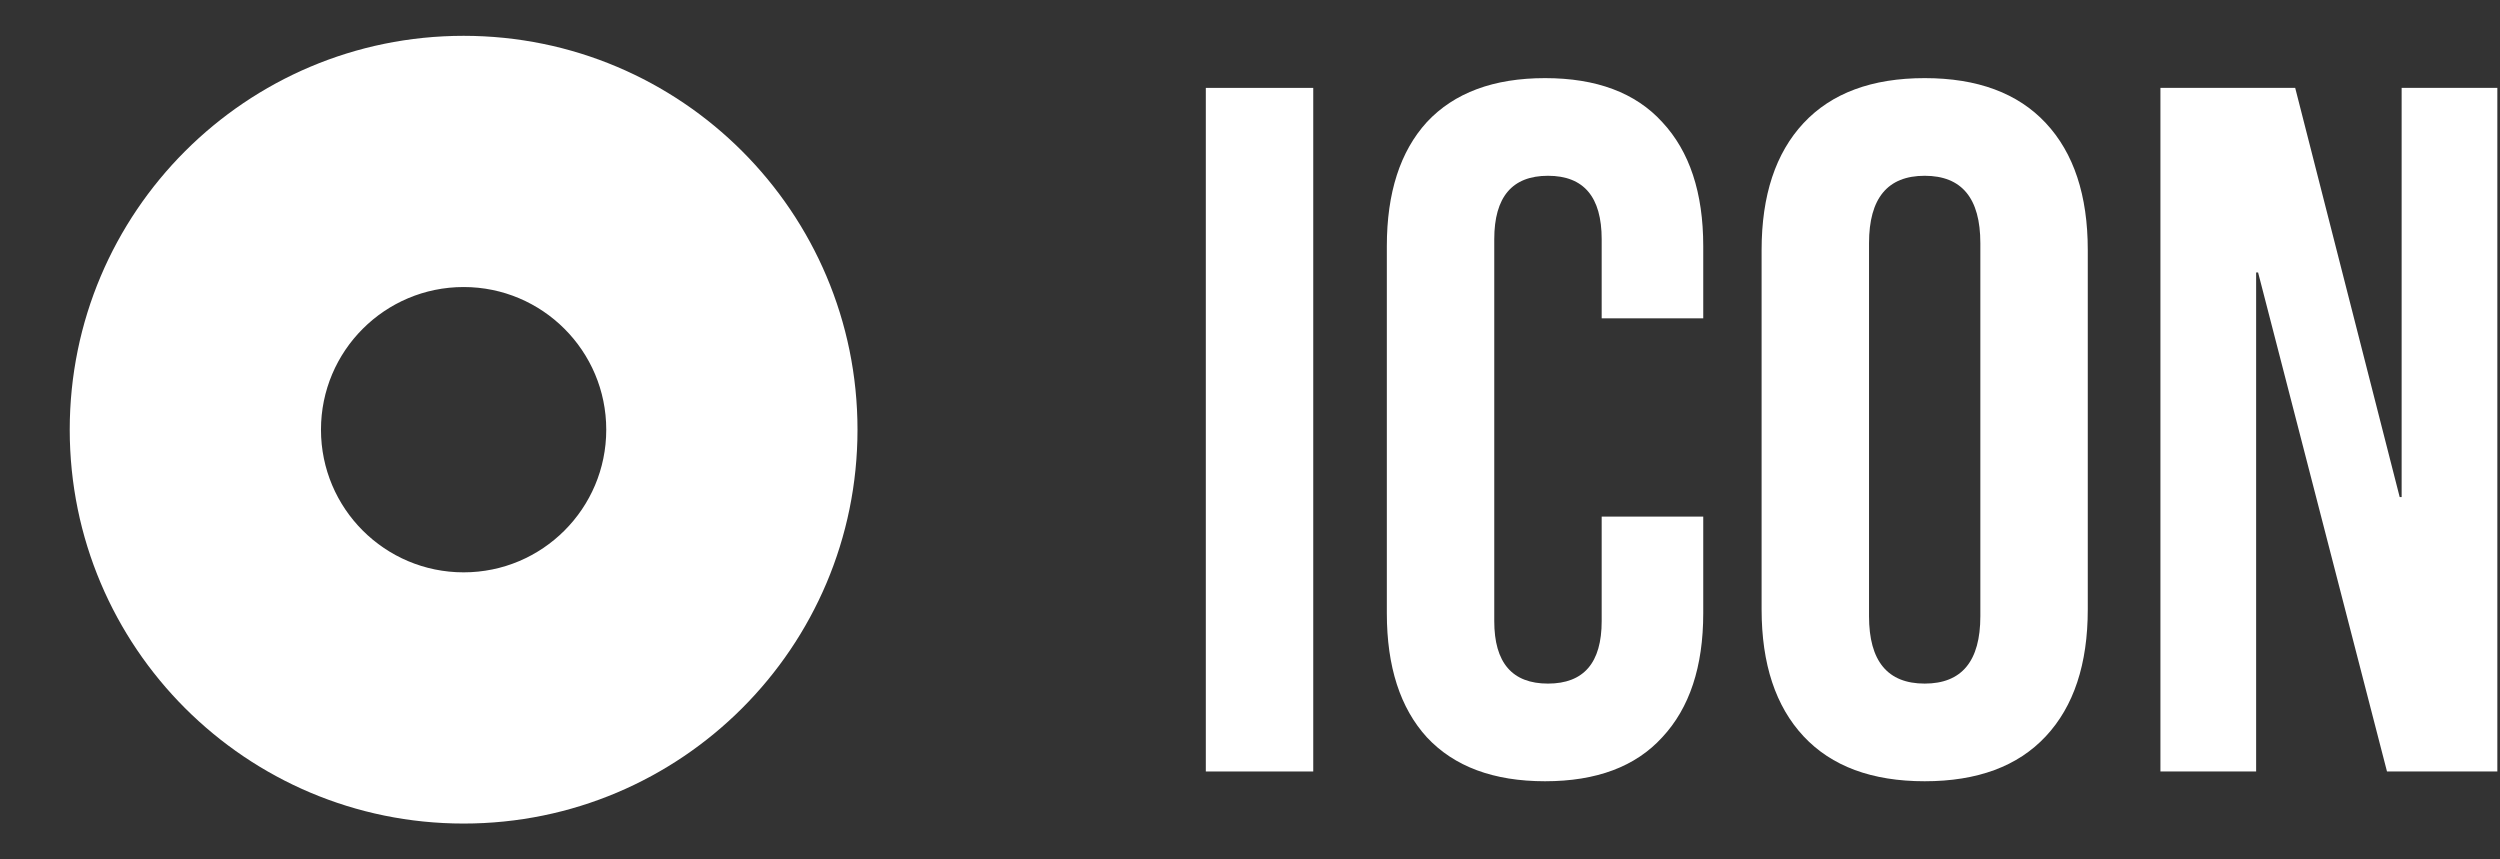 <svg width="64" height="22" viewBox="0 0 64 22" fill="none" xmlns="http://www.w3.org/2000/svg">
<rect x="0" y="0" width="64" height="22" fill="#333333" stroke="none"/>
<path fill-rule="evenodd" clip-rule="evenodd" d="M11.869 21.083C17.438 21.083 21.952 16.569 21.952 11C21.952 5.431 17.438 0.917 11.869 0.917C6.3 0.917 1.785 5.431 1.785 11C1.785 16.569 6.3 21.083 11.869 21.083ZM11.869 14.652C13.885 14.652 15.52 13.017 15.52 11C15.52 8.983 13.885 7.348 11.869 7.348C9.852 7.348 8.217 8.983 8.217 11C8.217 13.017 9.852 14.652 11.869 14.652Z" fill="white"/>
<path d="M30.869 2.25H33.619V19.75H30.869V2.25Z" fill="white"/>
<path d="M39.553 20C38.237 20 37.228 19.625 36.528 18.875C35.845 18.125 35.503 17.067 35.503 15.7V6.3C35.503 4.933 35.845 3.875 36.528 3.125C37.228 2.375 38.237 2 39.553 2C40.87 2 41.87 2.375 42.553 3.125C43.253 3.875 43.603 4.933 43.603 6.3V8.15H41.003V6.125C41.003 5.042 40.545 4.5 39.628 4.5C38.712 4.5 38.253 5.042 38.253 6.125V15.9C38.253 16.967 38.712 17.5 39.628 17.5C40.545 17.5 41.003 16.967 41.003 15.9V13.225H43.603V15.7C43.603 17.067 43.253 18.125 42.553 18.875C41.87 19.625 40.87 20 39.553 20Z" fill="white"/>
<path d="M49.272 20C47.922 20 46.889 19.617 46.172 18.85C45.456 18.083 45.097 17 45.097 15.6V6.4C45.097 5 45.456 3.917 46.172 3.15C46.889 2.383 47.922 2 49.272 2C50.622 2 51.656 2.383 52.372 3.15C53.089 3.917 53.447 5 53.447 6.4V15.6C53.447 17 53.089 18.083 52.372 18.85C51.656 19.617 50.622 20 49.272 20ZM49.272 17.5C50.222 17.5 50.697 16.925 50.697 15.775V6.225C50.697 5.075 50.222 4.5 49.272 4.5C48.322 4.5 47.847 5.075 47.847 6.225V15.775C47.847 16.925 48.322 17.5 49.272 17.5Z" fill="white"/>
<path d="M55.307 2.25H58.757L61.432 12.725H61.482V2.25H63.932V19.75H61.107L57.807 6.975H57.757V19.75H55.307V2.25Z" fill="white"/>
</svg>
